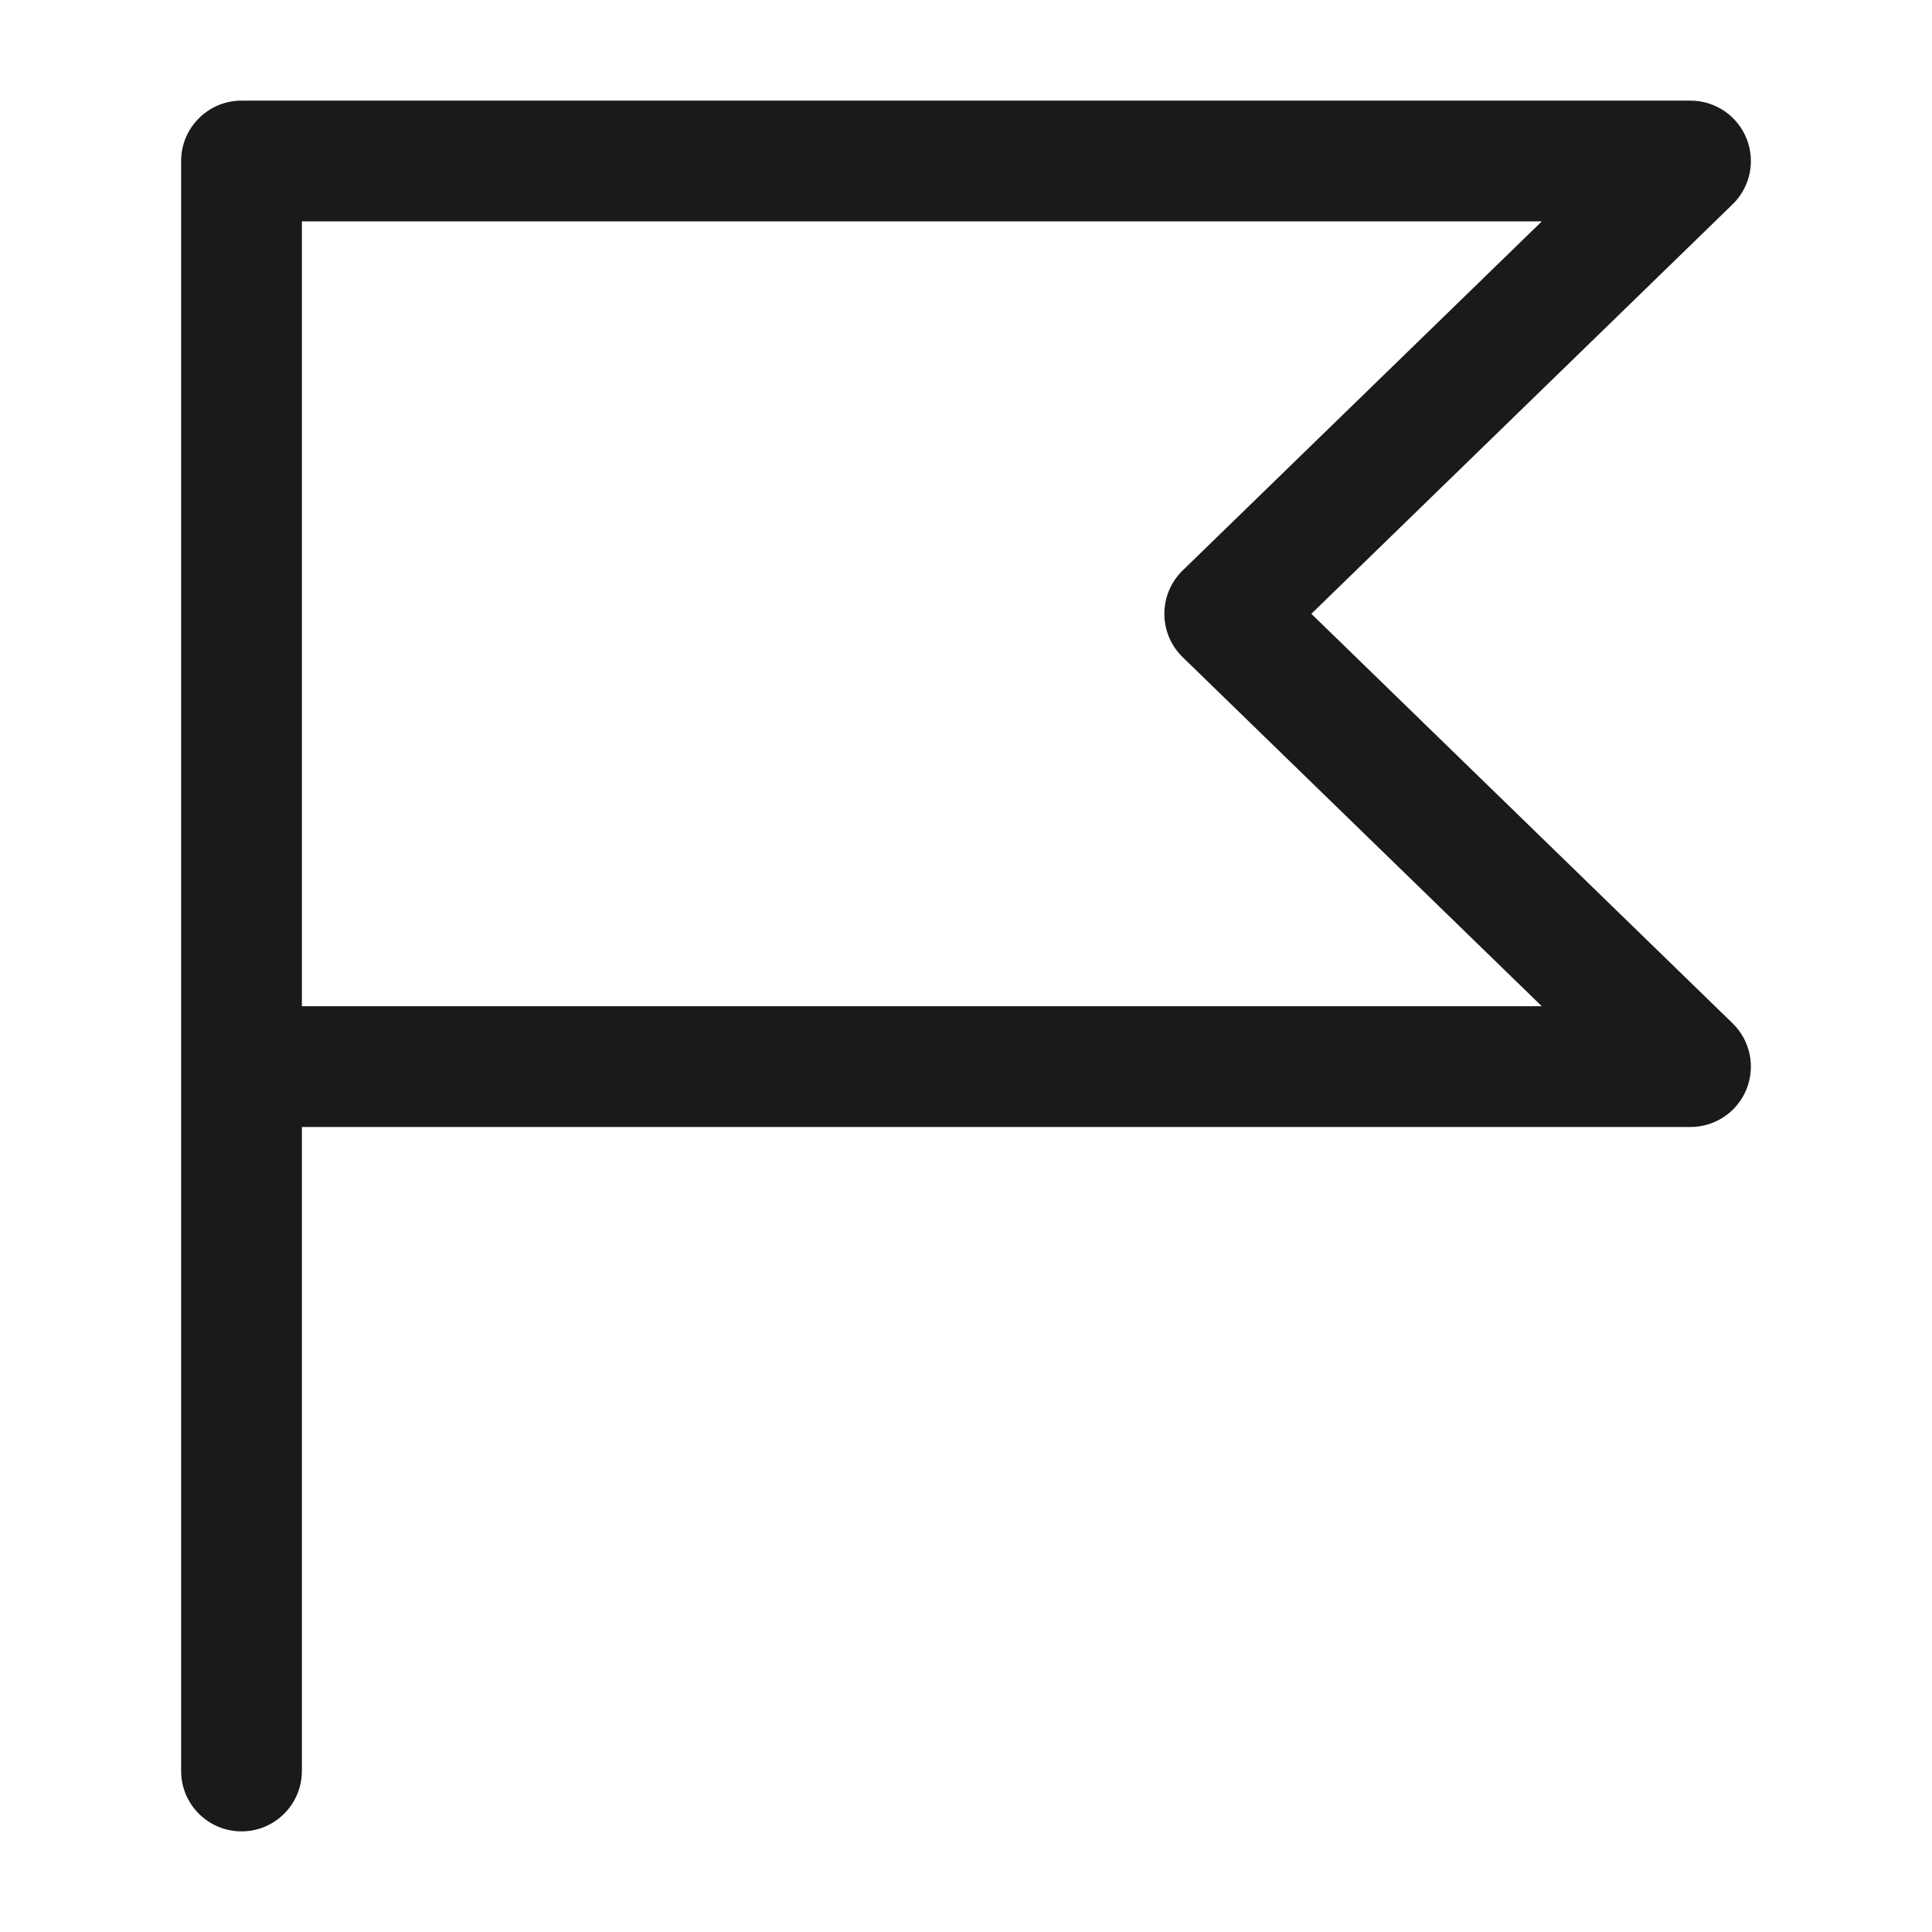 <svg xmlns="http://www.w3.org/2000/svg" width="24" height="24" viewBox="0 0 24 24" fill="none">
  <path fill-rule="evenodd" clip-rule="evenodd" d="M2.25 2C2.25 1.586 2.586 1.25 3 1.25H21C21.305 1.25 21.58 1.435 21.695 1.718C21.81 2.001 21.742 2.325 21.523 2.538L16.29 7.625L21.523 12.712C21.742 12.925 21.81 13.249 21.695 13.532C21.58 13.815 21.305 14 21 14H3.75V22C3.75 22.414 3.414 22.75 3 22.75C2.586 22.75 2.25 22.414 2.25 22V2ZM3.75 12.5H19.153L14.691 8.163C14.546 8.022 14.464 7.828 14.464 7.625C14.464 7.422 14.546 7.228 14.691 7.087L19.153 2.75H3.75V12.5Z" fill="#1A1A1A"/>
</svg>